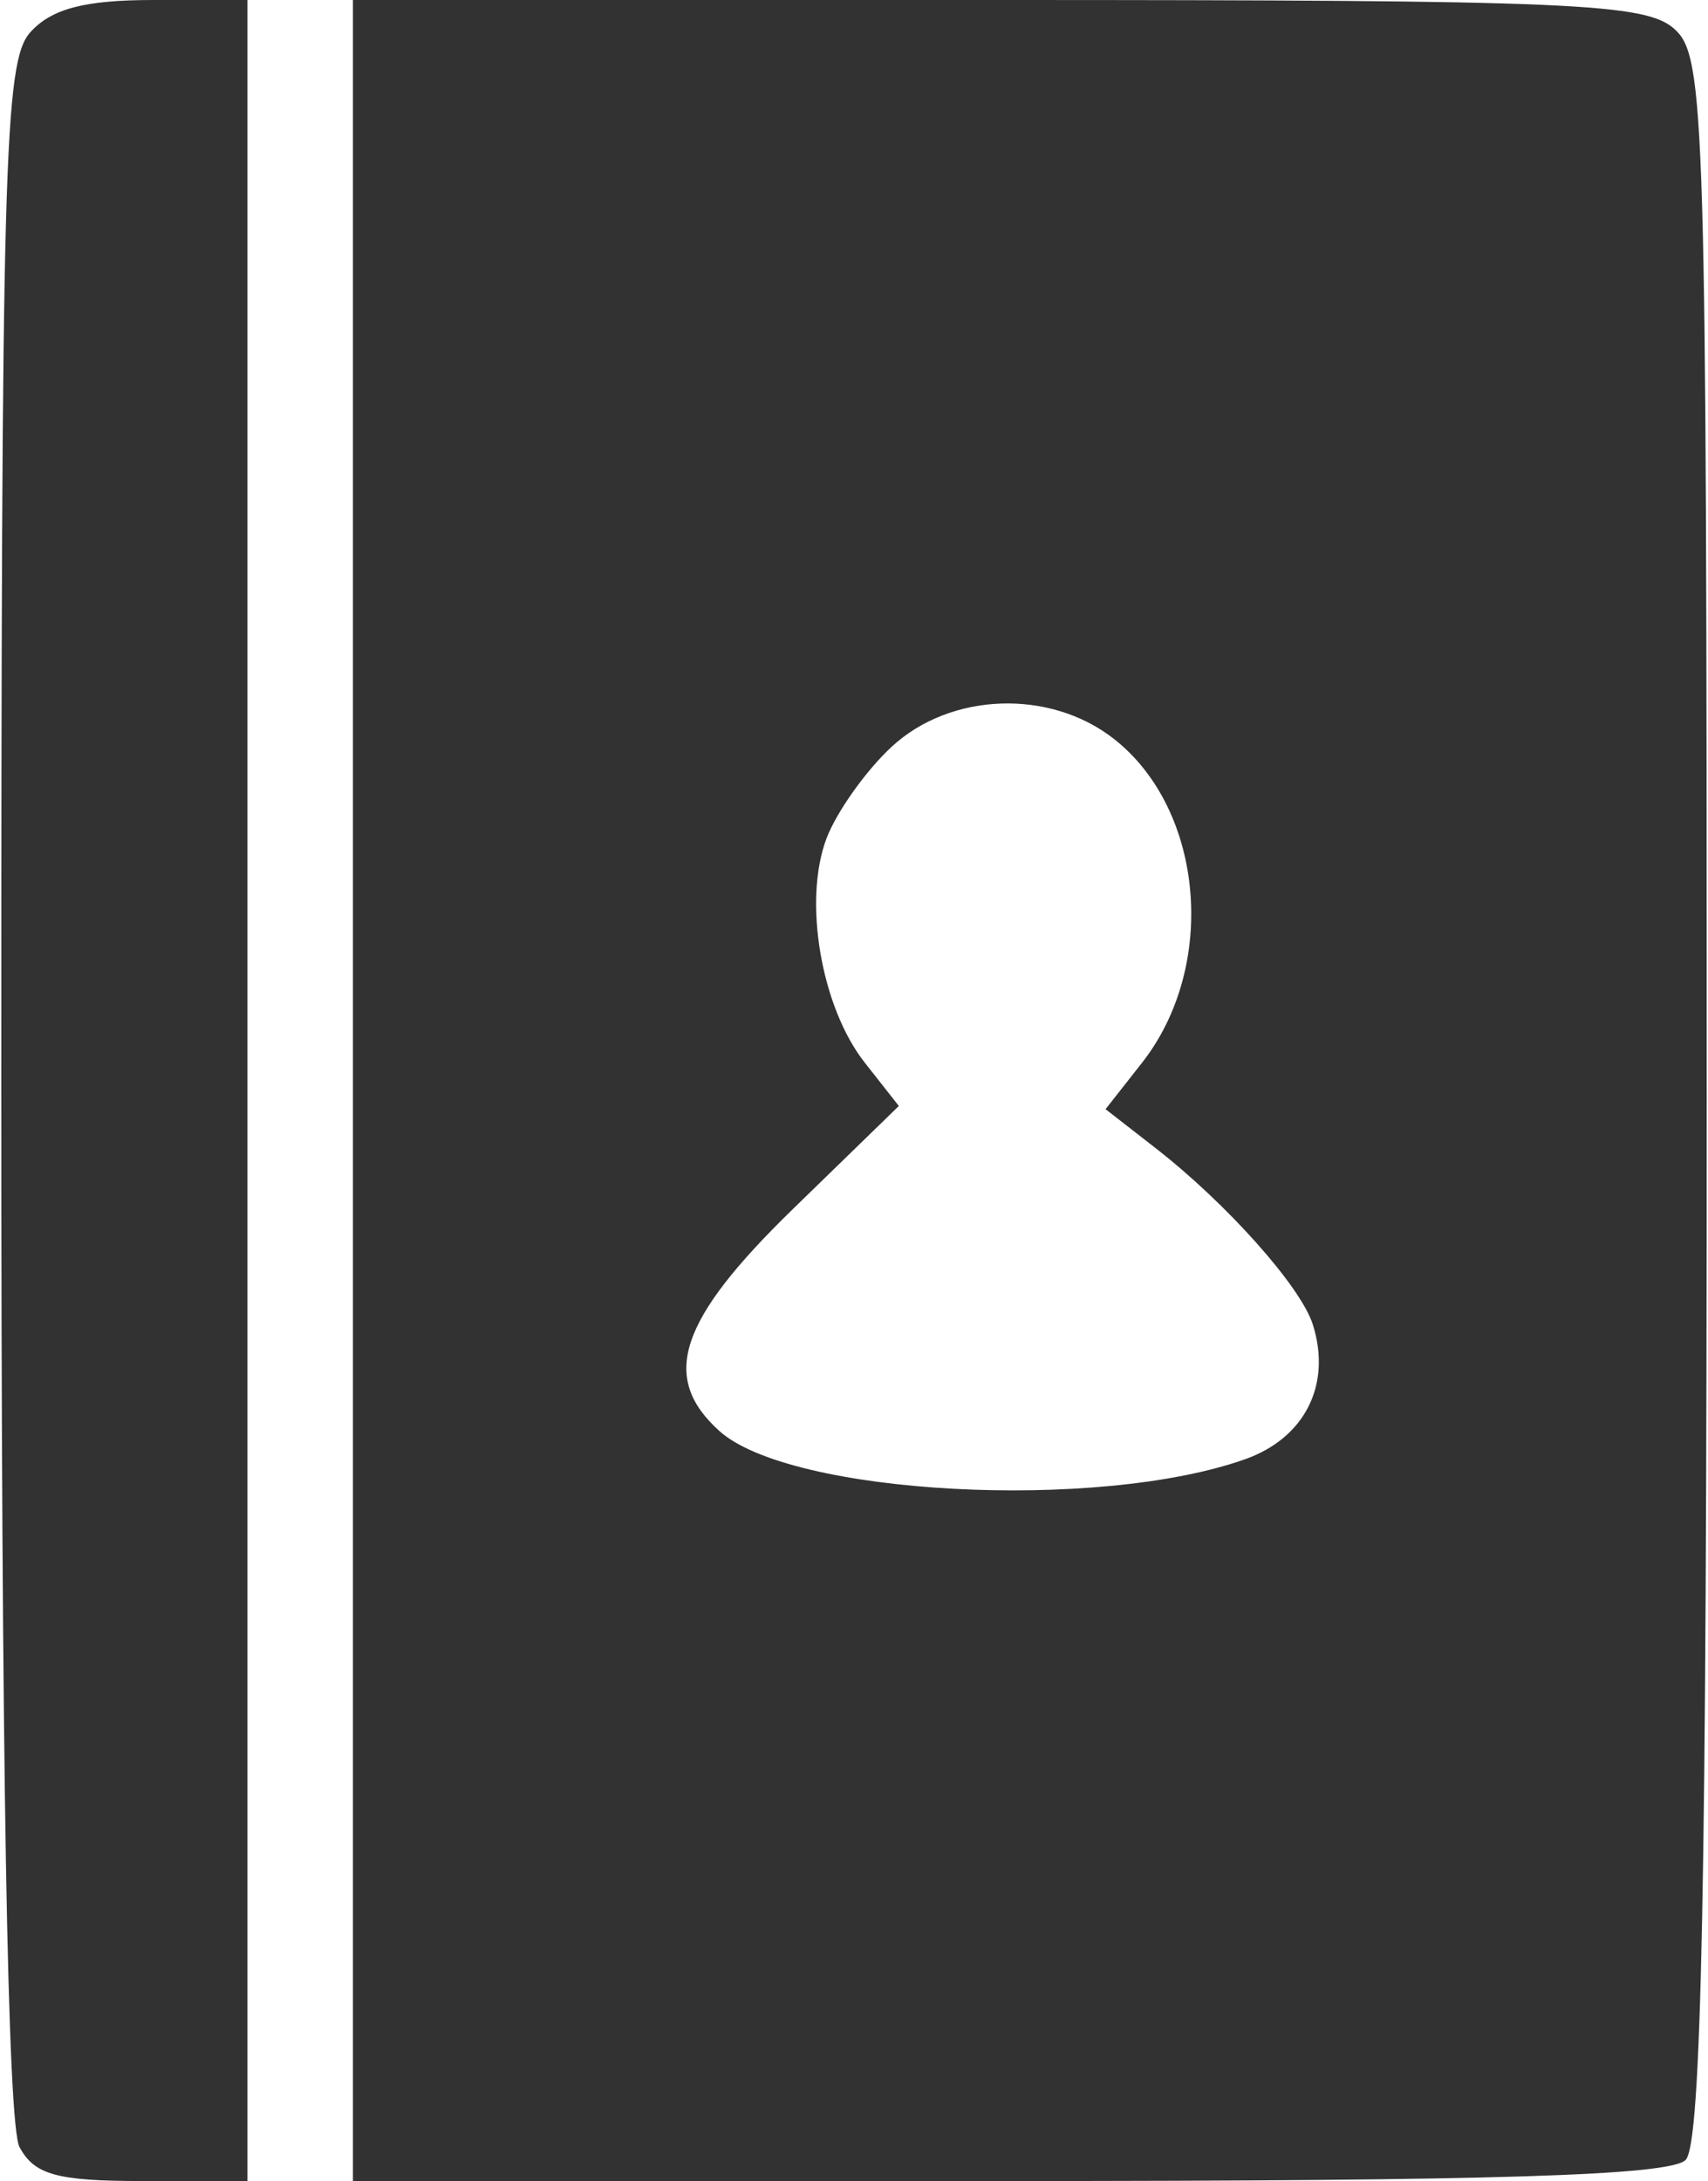 <svg width="123" height="157" viewBox="0 0 123 157" fill="none" xmlns="http://www.w3.org/2000/svg">
<path fill-rule="evenodd" clip-rule="evenodd" d="M2.188 2.316C0.289 4.414 0.093 11.532 0.093 78.366C0.093 126.772 0.544 152.943 1.403 154.551C2.474 156.552 4.095 157 10.266 157H17.819V78.5V0H11.051C6.103 0 3.72 0.623 2.188 2.316ZM25.415 78.5V157H72.642C107.686 157 120.261 156.607 121.388 155.481C122.535 154.334 122.907 135.632 122.907 79.076C122.907 8.136 122.786 4.081 120.592 2.095C118.526 0.225 113.273 0 71.846 0H25.415V78.5ZM64.204 53.762C62.355 55.477 60.247 58.442 59.521 60.353C57.822 64.821 59.13 72.495 62.27 76.487L64.729 79.613L57.1 87.032C48.887 95.02 47.519 99.132 51.791 102.997C56.903 107.624 79.055 108.815 89.679 105.036C93.98 103.506 95.911 99.657 94.54 95.341C93.674 92.61 88.346 86.636 83.219 82.647L79.615 79.843L82.235 76.511C87.696 69.569 86.728 58.309 80.23 53.198C75.622 49.574 68.451 49.826 64.204 53.762Z" fill="#323232"/>
</svg>
